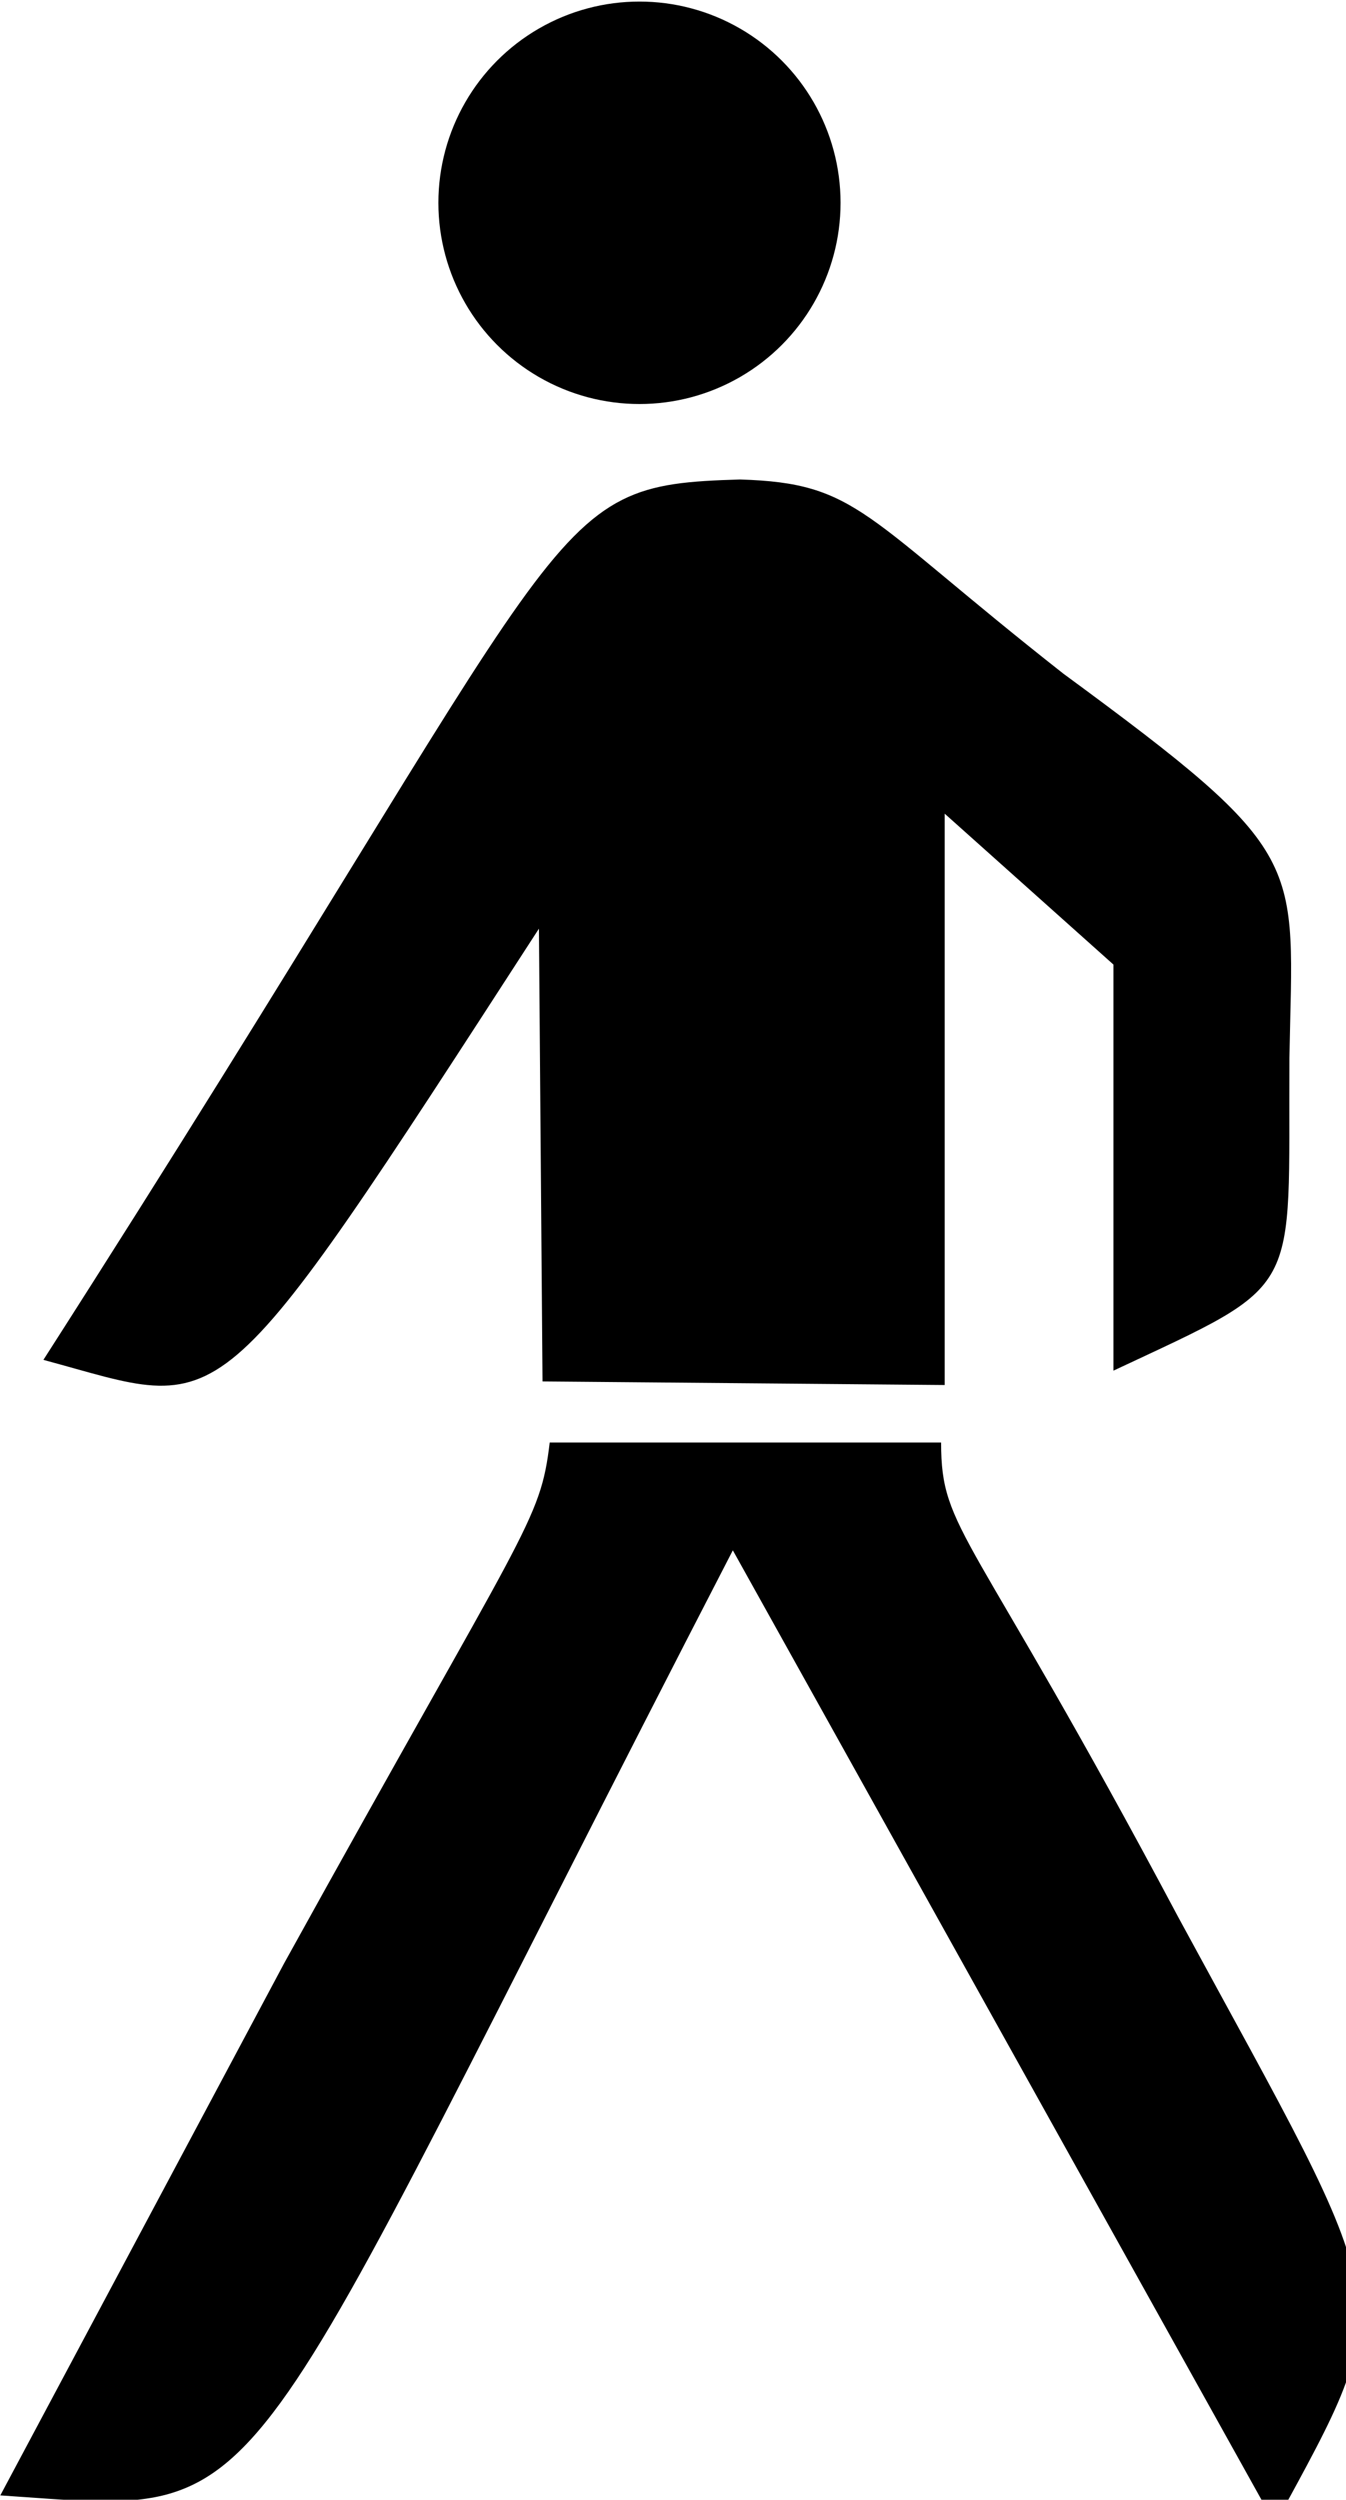 <svg xmlns="http://www.w3.org/2000/svg" xmlns:svg="http://www.w3.org/2000/svg" id="svg2" width="17.243" height="32" version="1.1"><g id="g2991" transform="matrix(0.046,0,0,0.046,-0.456,-2.234)"><circle id="circle4" style="fill:#000;stroke:none" cx="188" cy="105" r="56" d="m 244,105 c 0,30.928 -25.072,56 -56,56 -30.928,0 -56,-25.072 -56,-56 0,-30.928 25.072,-56 56,-56 30.928,0 56,25.072 56,56 z"/><path id="path6" d="M 22,427 C 173.667,190.333 159.333,183.667 216,182 c 33,1 34,10 90,54 69,50.667 64,51.333 63,107 -0.333,67 4.333,62 -49,87 l 0,-113 -47,-42 0,159 -112,-1 -1,-126 C 68,449 74,441 22,427 z" style="fill:#000;stroke:none"/><path id="path8" d="m 163,450 109,0 c 0,25 8,23 66,132 61,112.333 62,104.667 27,169 L 214,480 C 71,756.667 89,748.333 10,743 L 89,595 c 67.667,-122.333 71.333,-122.667 74,-145 z" style="fill:#000;stroke:none"/></g></svg>